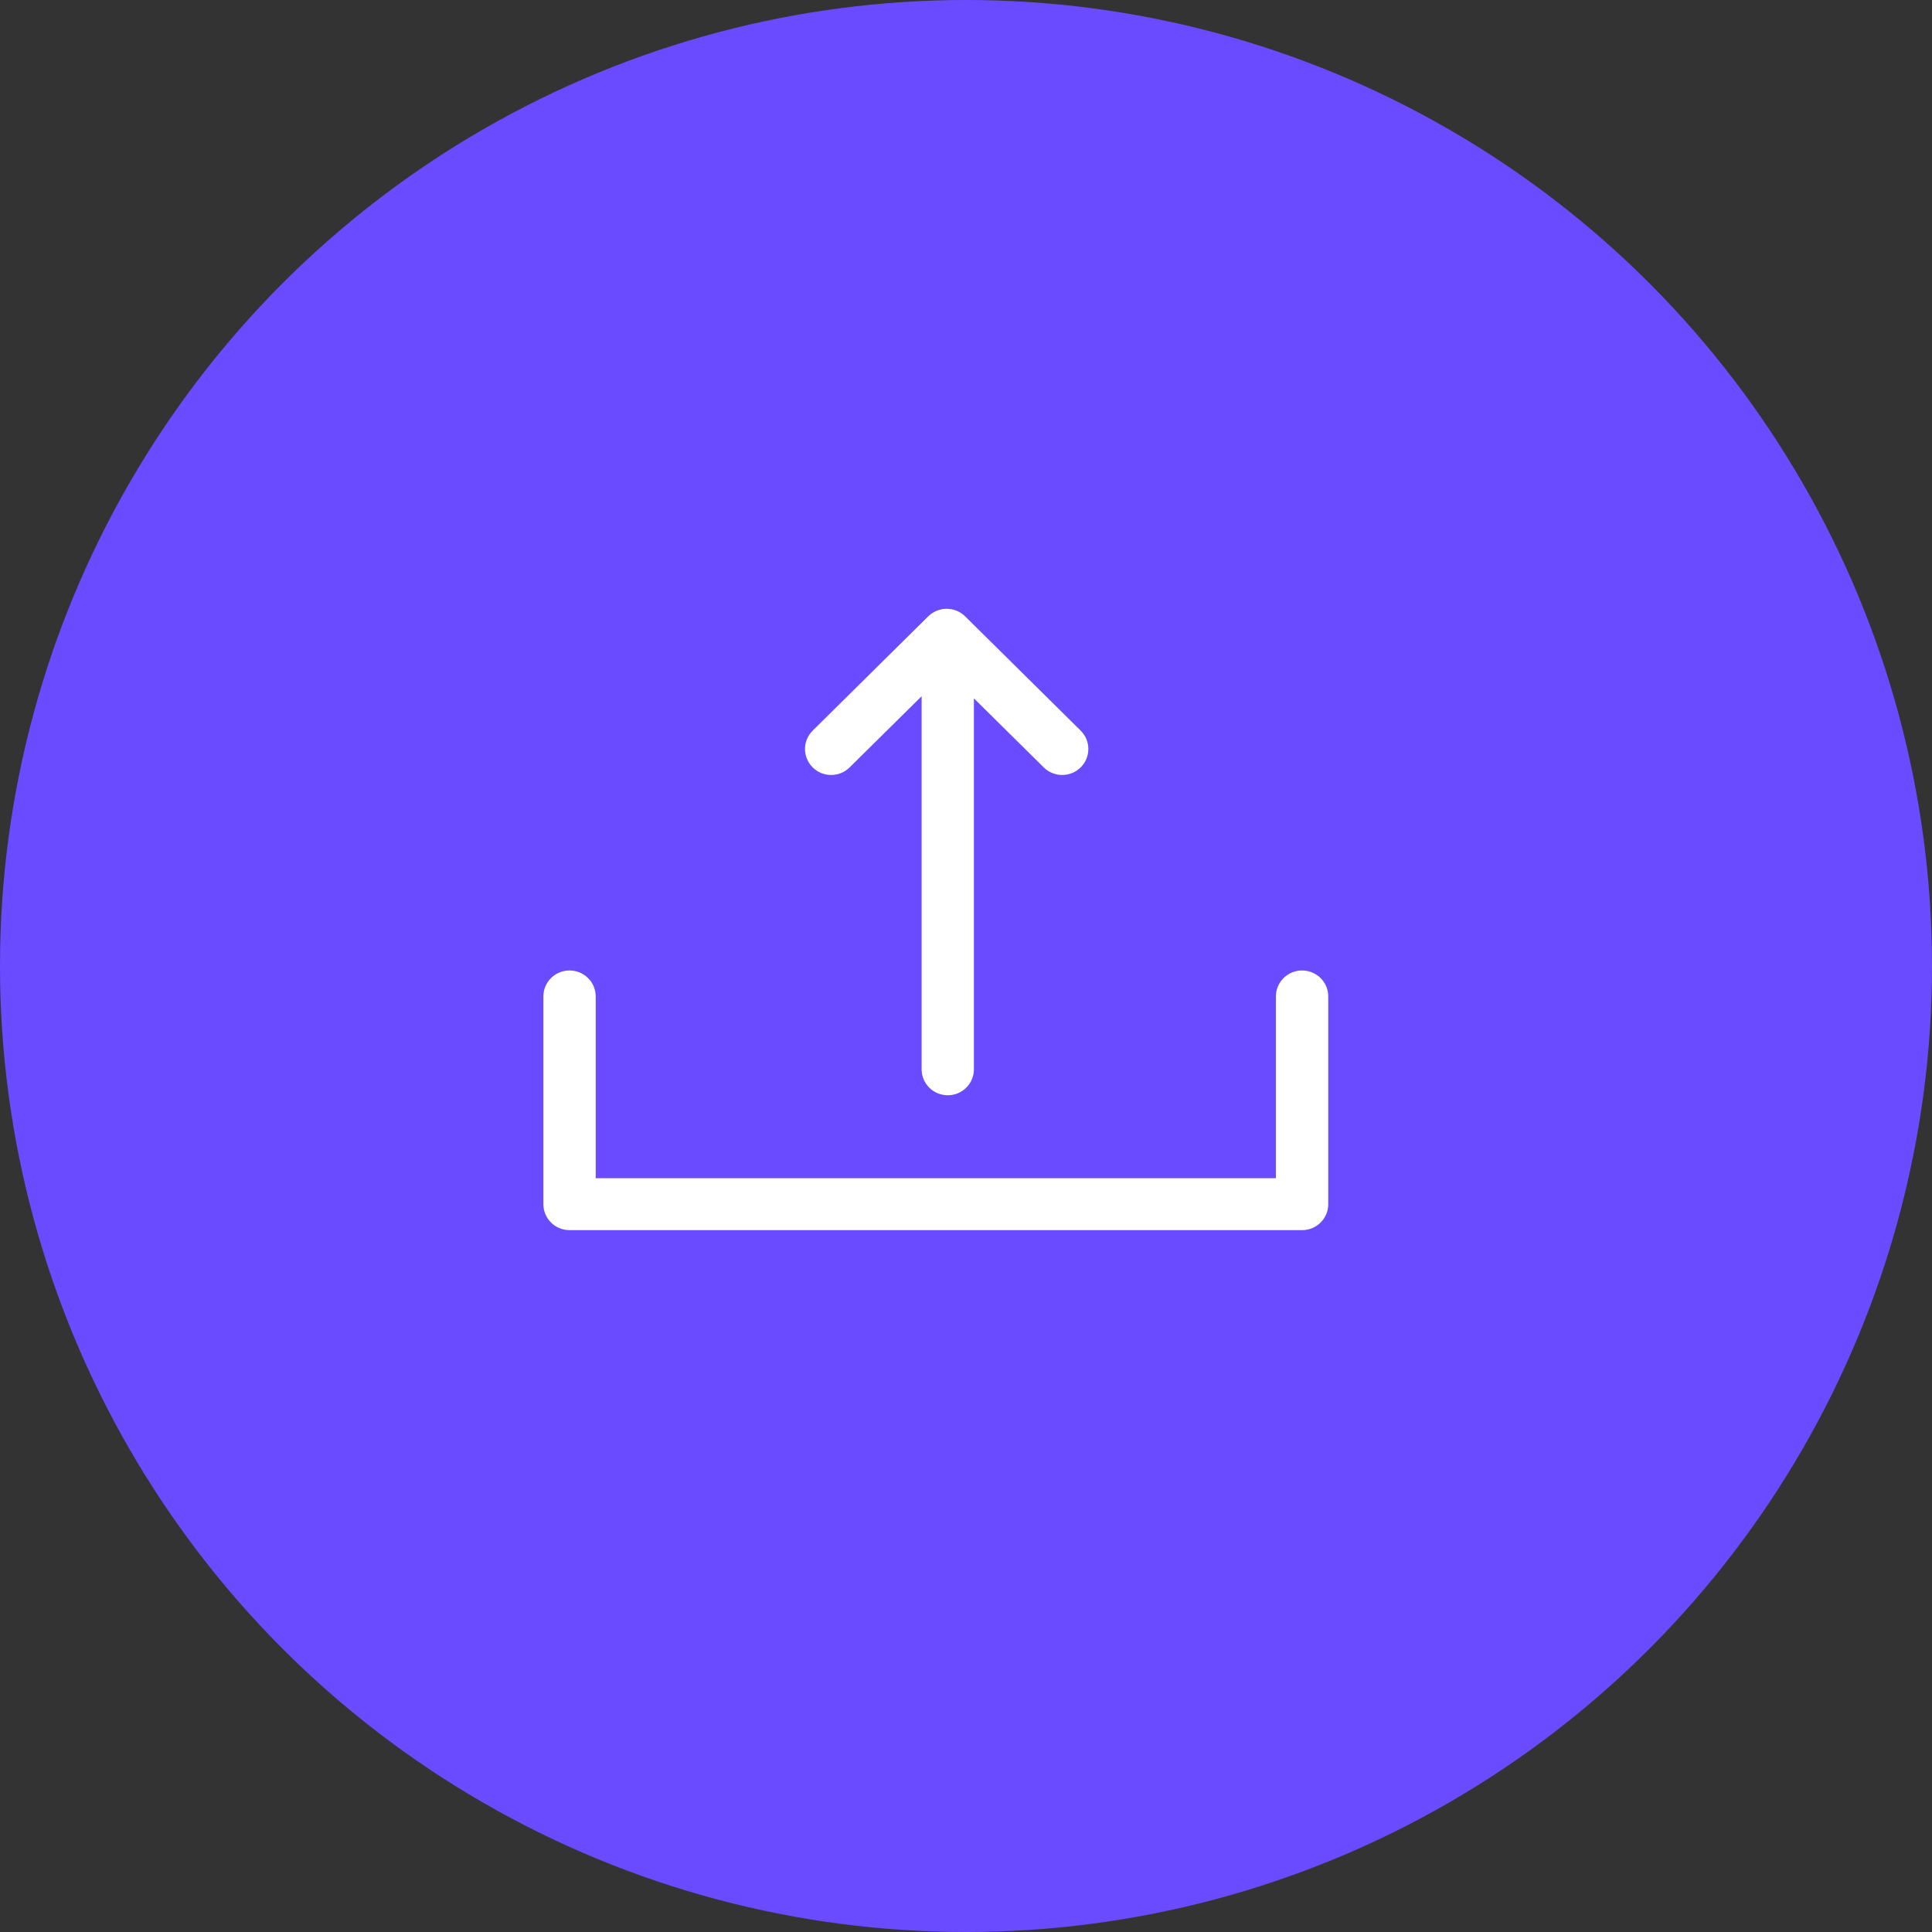 <svg viewBox="0 0 32 32" fill="none" xmlns="http://www.w3.org/2000/svg">
<rect x="0" y="0" width="32" height="32" fill="#333333" stroke="none"/>
<circle cx="16" cy="16" r="16" fill="#6A4BFF"/>
<path d="M15.374 10.209C15.543 10.042 15.817 10.042 15.986 10.209L17.899 12.101C18.069 12.269 18.069 12.541 17.9 12.71C17.731 12.878 17.457 12.878 17.288 12.711L16.131 11.567L16.131 17.711C16.131 17.949 15.937 18.141 15.698 18.141C15.459 18.141 15.265 17.949 15.265 17.711L15.265 11.532L14.072 12.711C13.903 12.878 13.629 12.878 13.46 12.71C13.291 12.541 13.291 12.269 13.461 12.101L15.374 10.209Z" fill="white"/>
<path d="M9.867 16.504C9.867 16.266 9.673 16.074 9.433 16.074C9.194 16.074 9 16.266 9 16.504V19.945C9 20.183 9.194 20.375 9.433 20.375H21.567C21.806 20.375 22 20.183 22 19.945V16.504C22 16.266 21.806 16.074 21.567 16.074C21.327 16.074 21.133 16.266 21.133 16.504V19.515H9.867V16.504Z" fill="white"/>
</svg>
